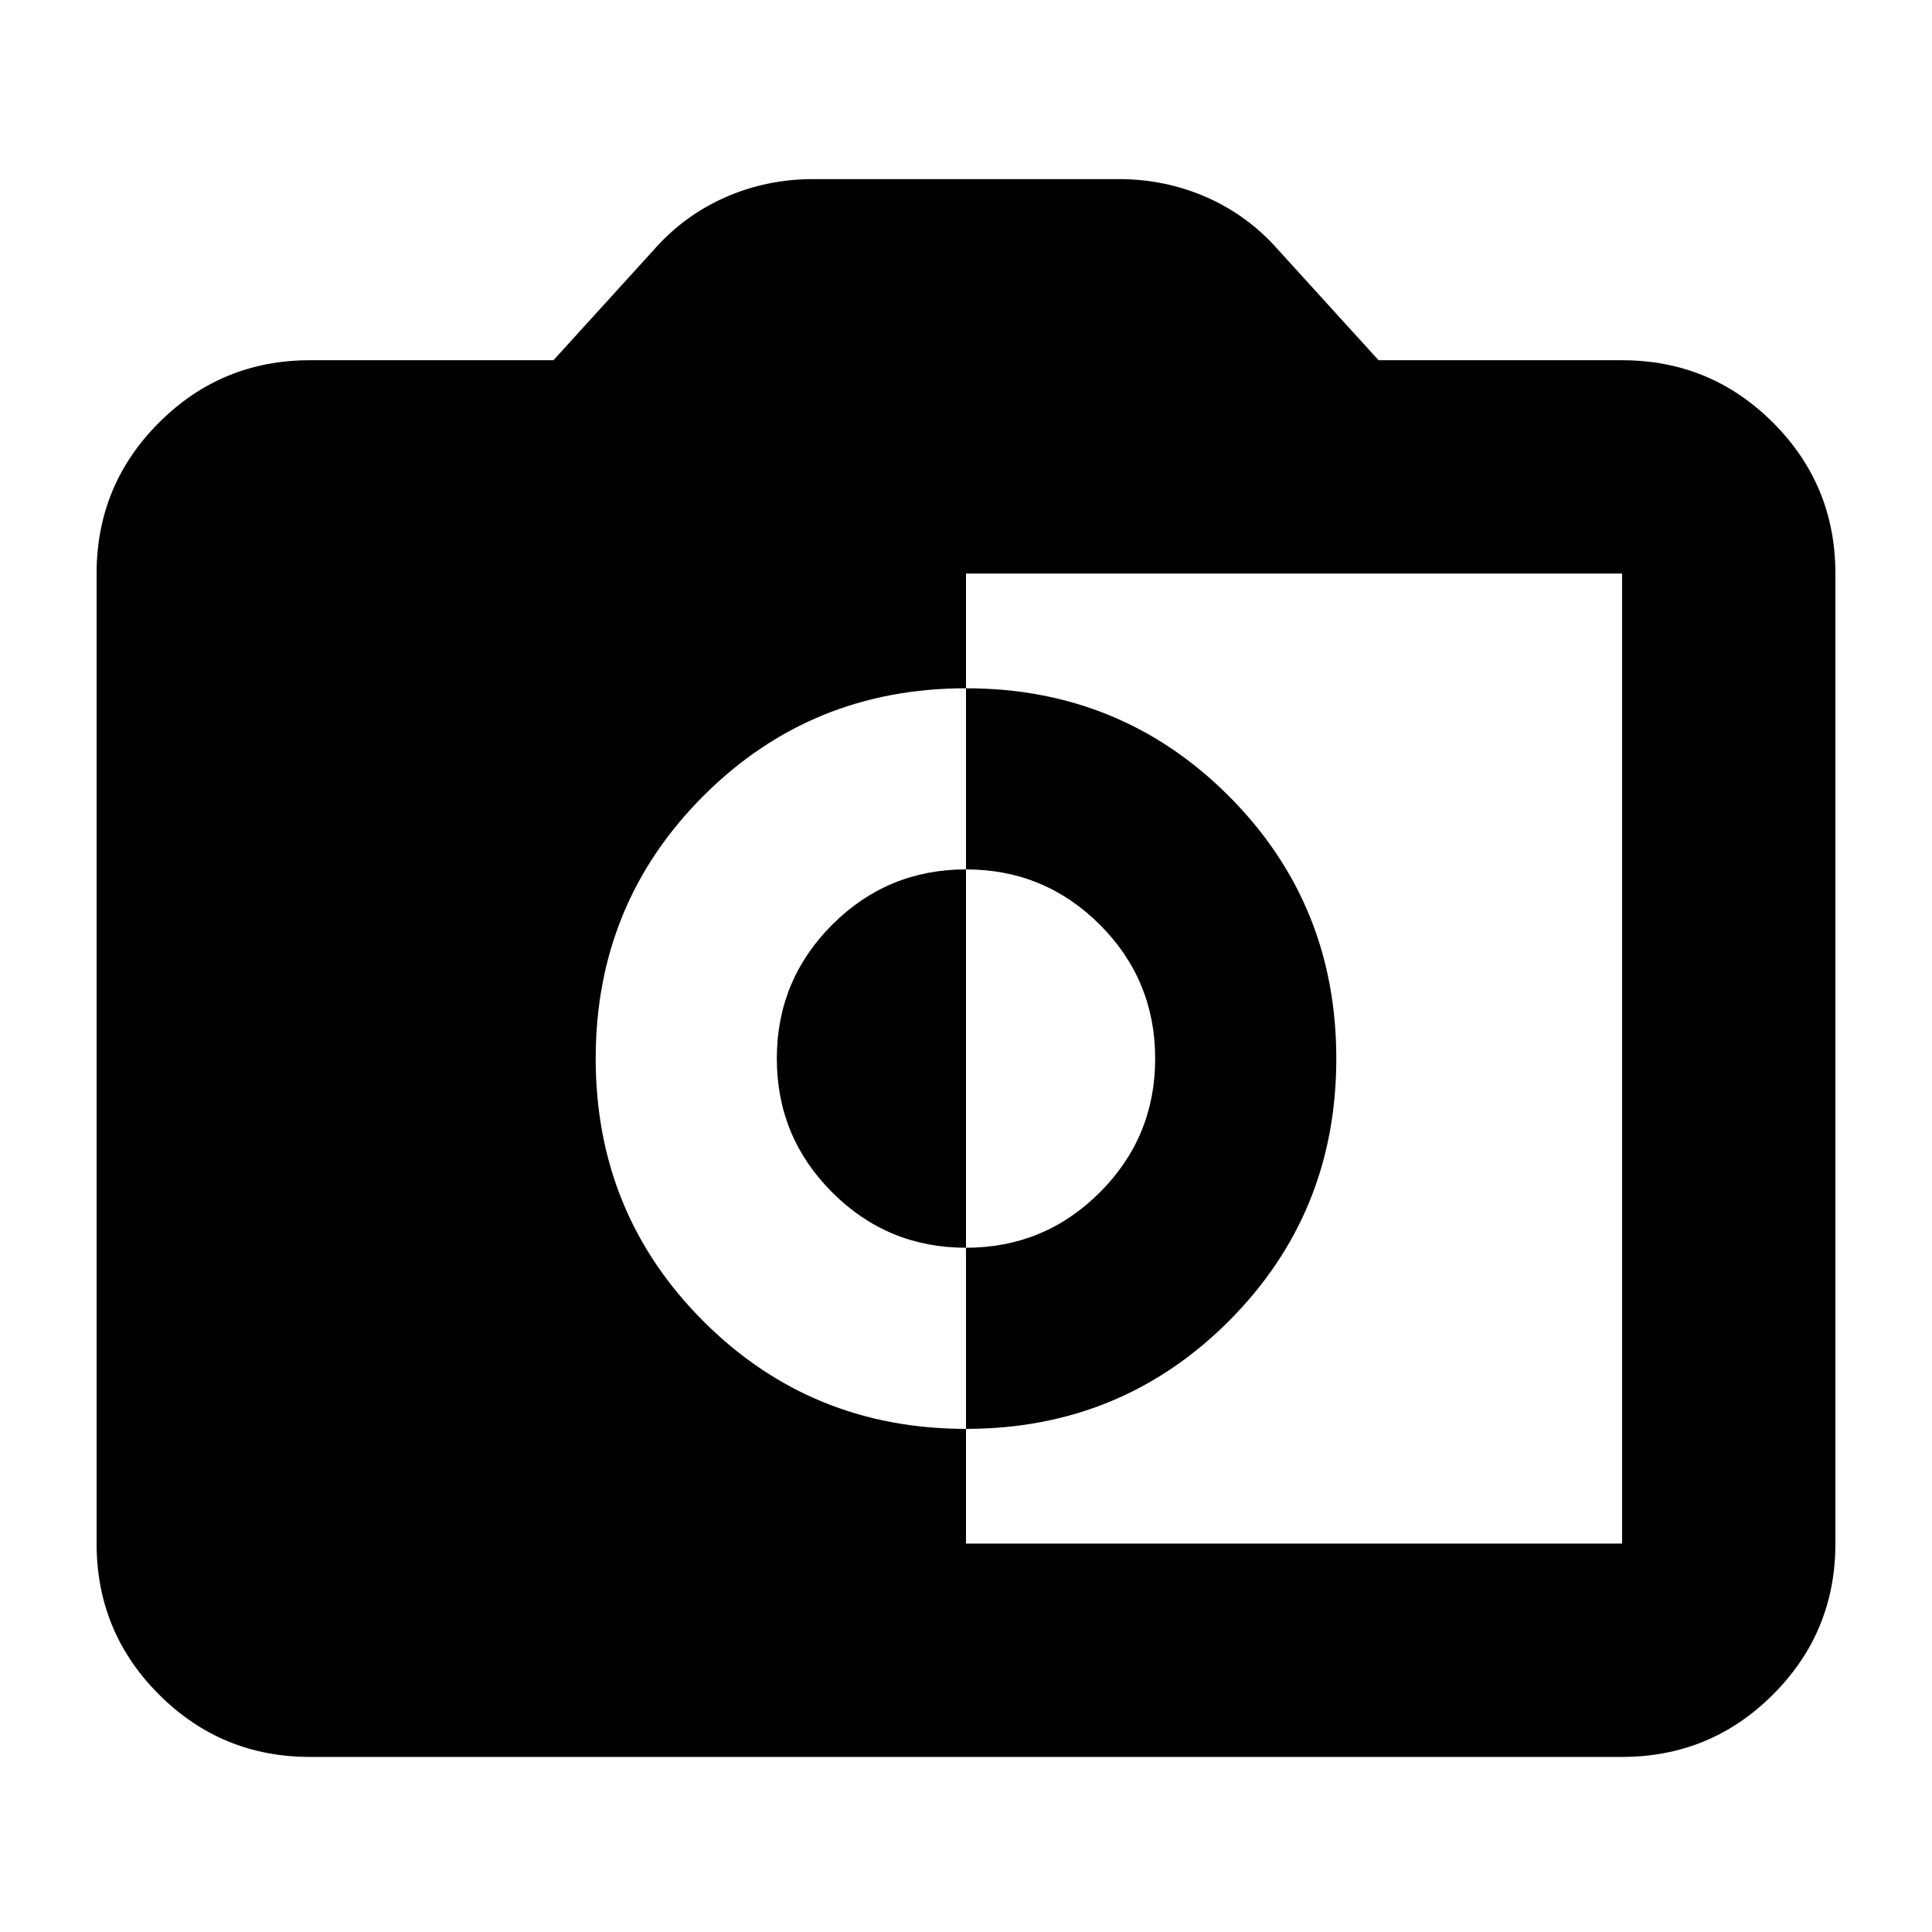 <svg xmlns="http://www.w3.org/2000/svg" height="24" width="24"><path d="M12 19.175h8.15V7.125H12V8.55q-1.925 0-3.262 1.337Q7.4 11.225 7.4 13.15q0 1.925 1.338 3.263Q10.075 17.75 12 17.75Zm0-1.425V15.5q.975 0 1.663-.688.687-.687.687-1.662 0-.975-.687-1.663Q12.975 10.8 12 10.8V8.55q1.925 0 3.263 1.337Q16.6 11.225 16.6 13.15q0 1.925-1.337 3.263Q13.925 17.75 12 17.75Zm0-2.25q-.975 0-1.662-.688-.688-.687-.688-1.662 0-.975.688-1.663.687-.687 1.662-.687Zm-8.15 6.325q-1.1 0-1.875-.775-.775-.775-.775-1.875V7.125q0-1.1.775-1.875.775-.775 1.875-.775h3.025L8.125 3.1q.375-.425.887-.65.513-.225 1.088-.225h3.8q.575 0 1.088.225.512.225.887.65l1.25 1.375h3.025q1.1 0 1.875.775.775.775.775 1.875v12.05q0 1.1-.775 1.875-.775.775-1.875.775Z"/></svg>